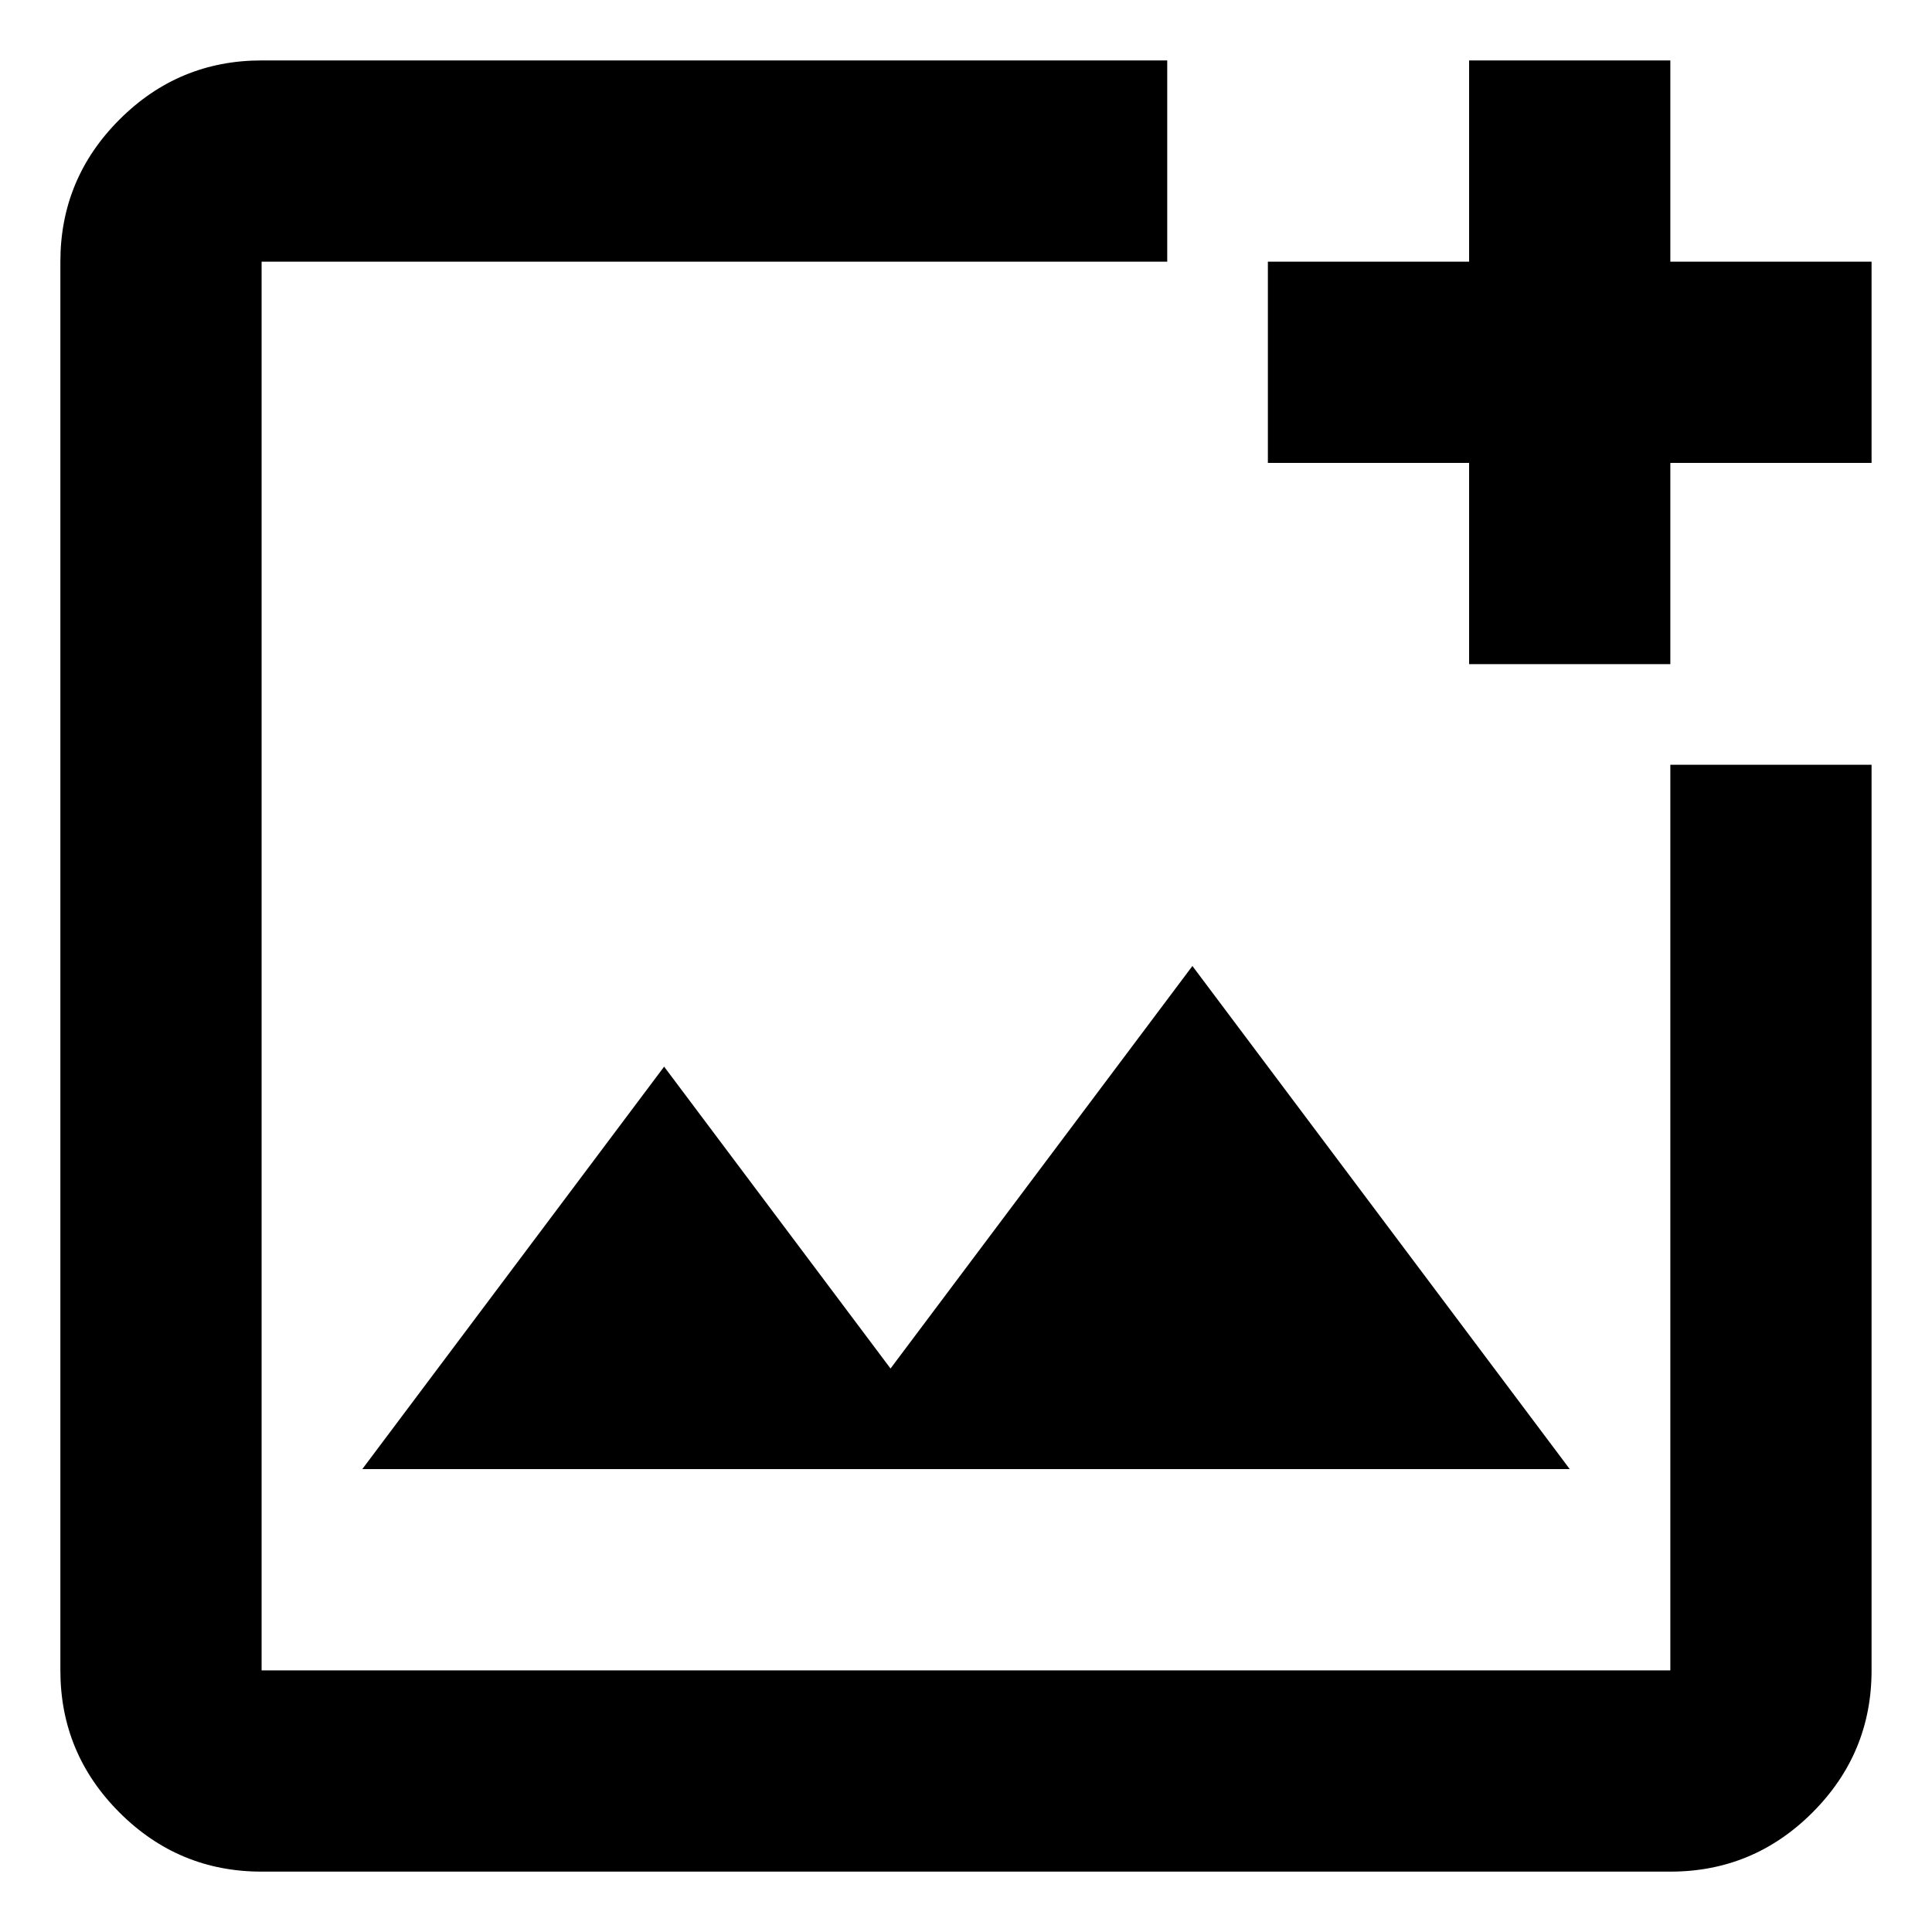 <svg  xmlns="http://www.w3.org/2000/svg" viewBox="0 0 32 32">
    <path d="M4.333 31q-1.375 0-2.354-0.979t-0.979-2.354v-23.333q0-1.375 0.979-2.354t2.354-0.979h15v3.333h-15v23.333h23.333v-15h3.333v15q0 1.375-0.979 2.354t-2.354 0.979h-23.333zM24.333 11v-3.333h-3.333v-3.333h3.333v-3.333h3.333v3.333h3.333v3.333h-3.333v3.333h-3.333zM6 24.333h20l-6.25-8.333-5 6.667-3.75-5-5 6.667zM4.333 4.333v0z"></path>
  </svg>